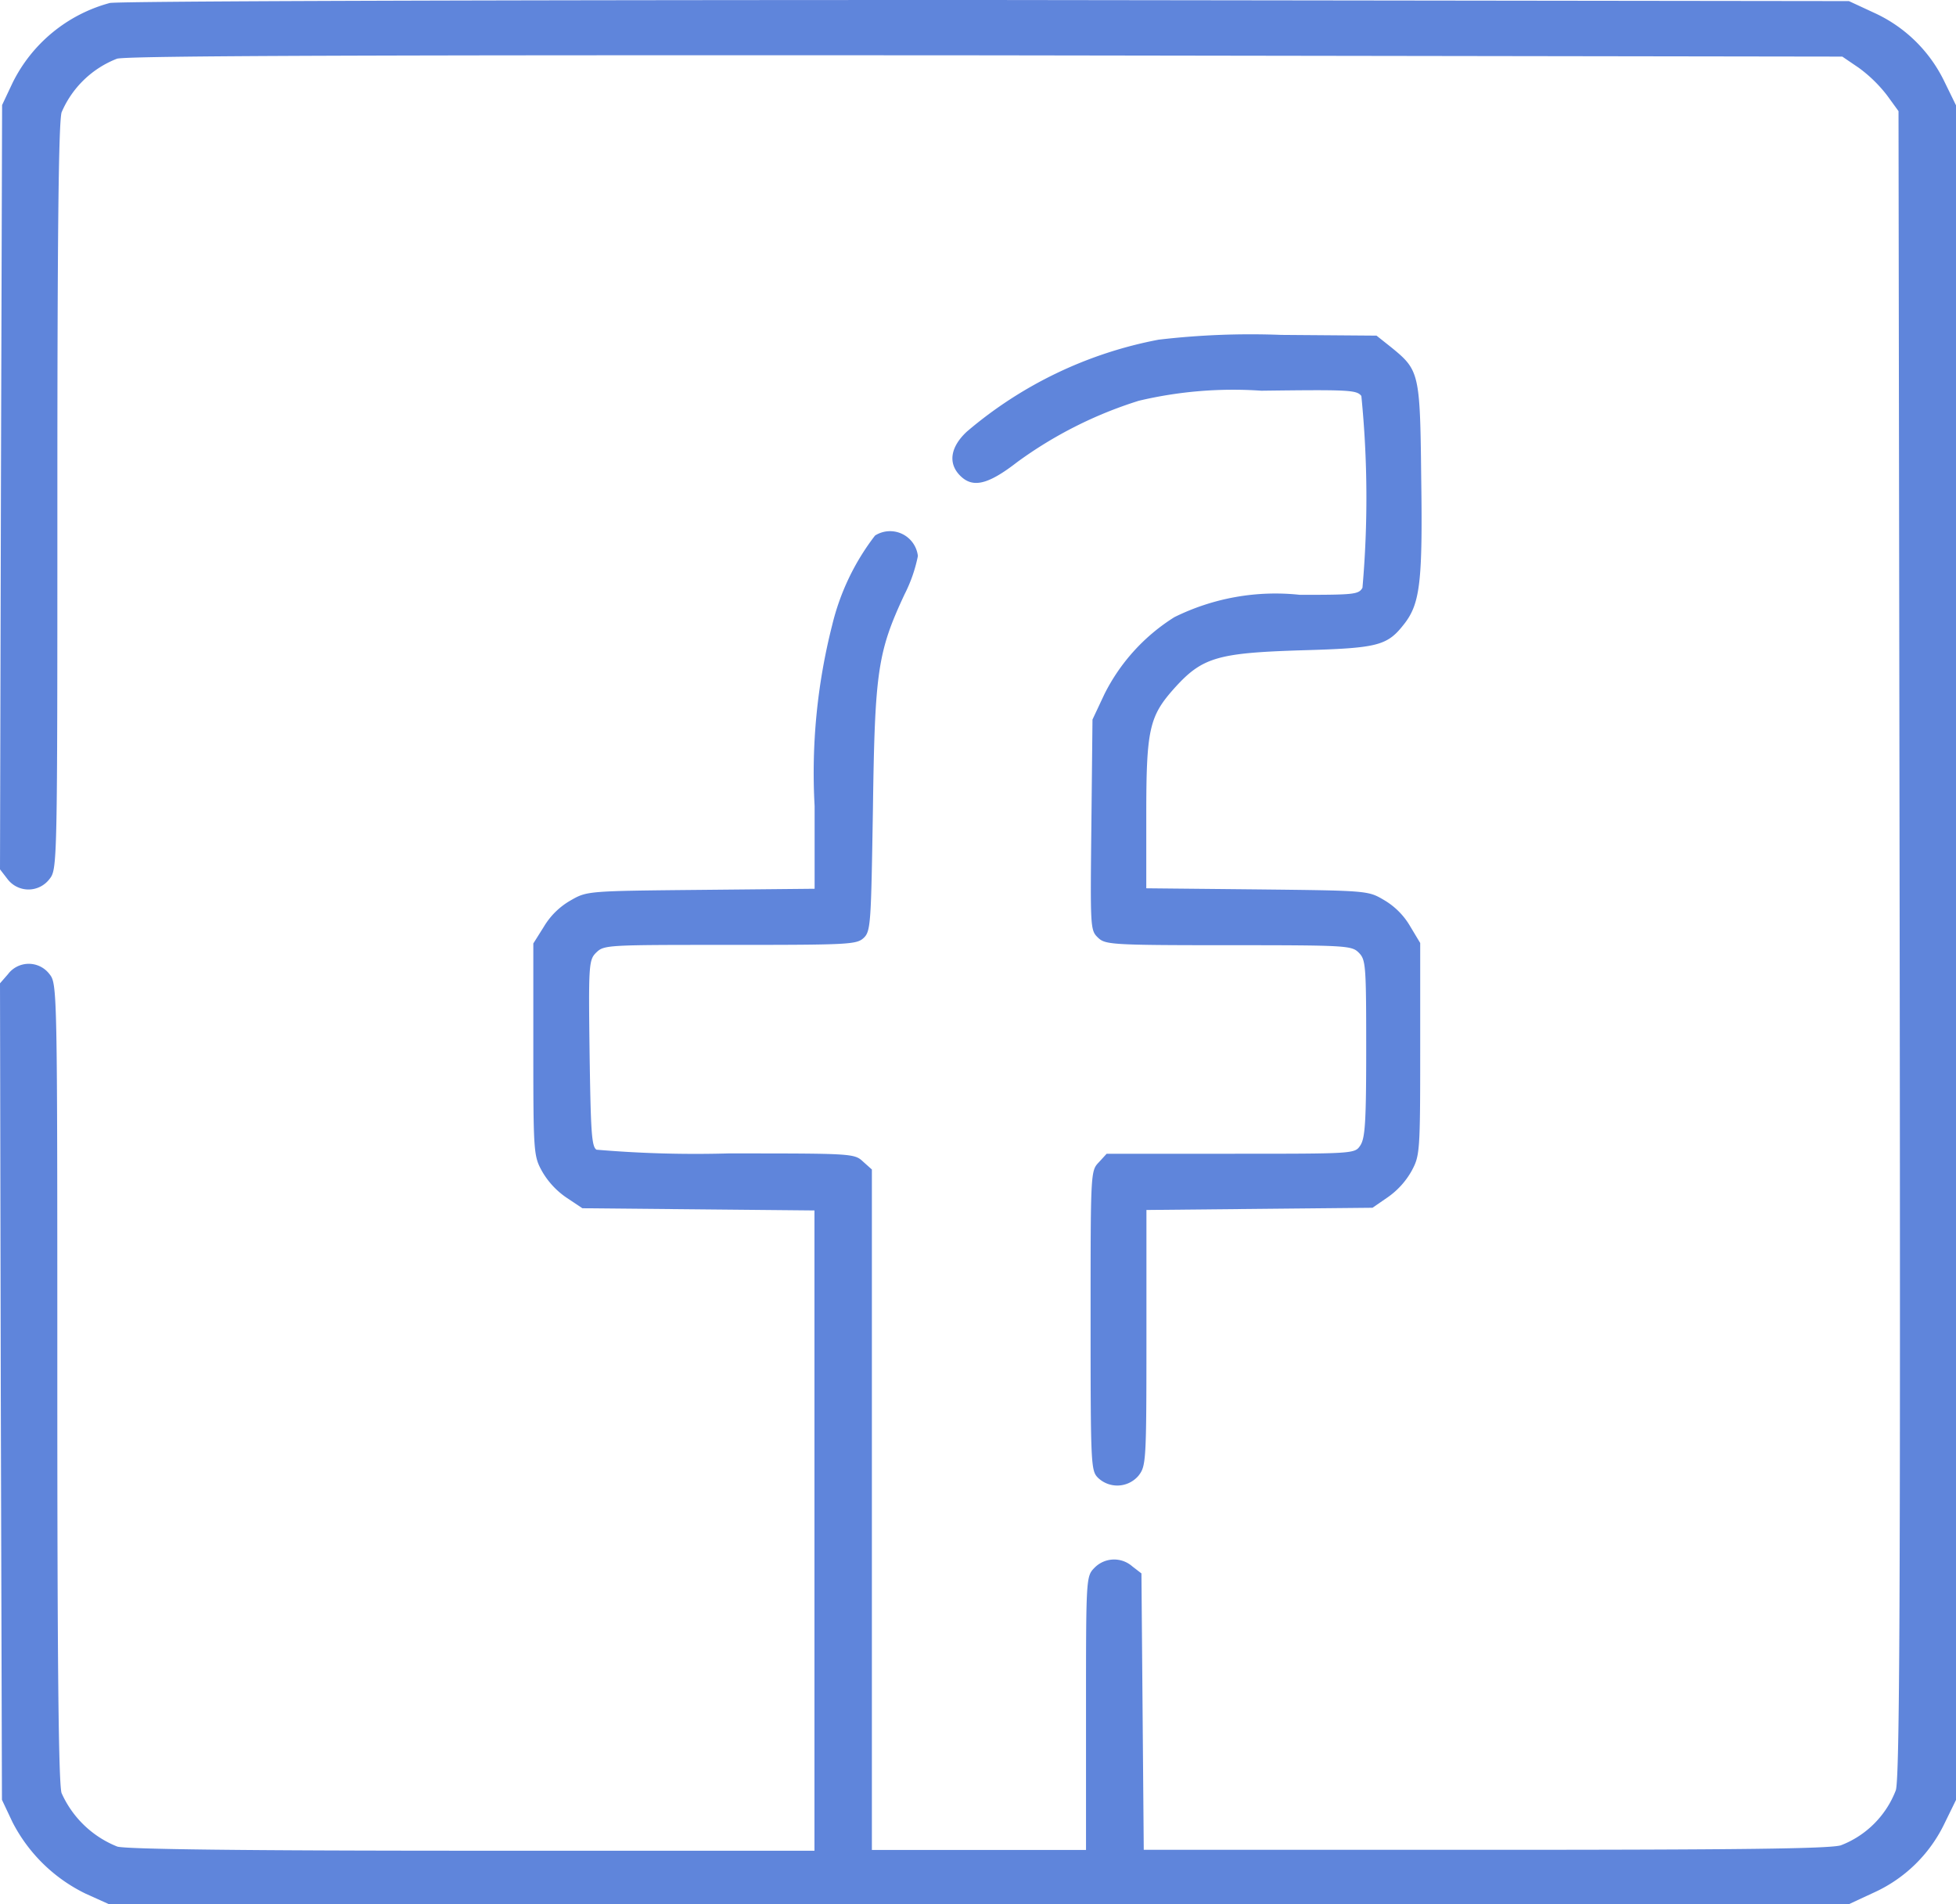 <svg xmlns="http://www.w3.org/2000/svg" width="37.16" height="36.165" viewBox="0 0 37.16 36.165">
  <g id="Facebook_Icon" data-name="Facebook Icon" transform="translate(0 0)">
    <path id="Path_45" data-name="Path 45" d="M2.085-511.643A2.9,2.9,0,0,0,.24-510.129l-.2.424-.022,7.259L0-495.188.145-495A.5.5,0,0,0,.937-495c.153-.191.153-.212.153-7.237,0-4.931.022-7.131.08-7.329a1.885,1.885,0,0,1,1.053-1.019c.218-.057,4.78-.071,16.542-.064L35-510.625l.312.212a2.66,2.66,0,0,1,.538.524l.218.3.022,15.783c.015,12.345,0,15.861-.073,16.109a1.814,1.814,0,0,1-1.046,1.047c-.225.064-1.882.085-6.771.085H21.729l-.022-2.625-.022-2.625-.174-.134a.522.522,0,0,0-.719.028c-.16.163-.16.191-.16,2.759v2.6H16.564v-12.925l-.167-.149c-.167-.156-.2-.156-2.565-.156a22.238,22.238,0,0,1-2.5-.071c-.094-.057-.109-.354-.131-1.832-.022-1.7-.015-1.776.131-1.917s.225-.141,2.543-.141c2.259,0,2.4-.007,2.535-.134s.138-.3.174-2.455c.036-2.6.087-2.971.6-4.068a2.818,2.818,0,0,0,.254-.729.532.532,0,0,0-.814-.389,4.518,4.518,0,0,0-.814,1.7,11.38,11.38,0,0,0-.334,3.438v1.571l-2.158.021c-2.158.021-2.165.021-2.477.2a1.4,1.4,0,0,0-.509.5l-.2.318v2.016c0,1.96.007,2.023.167,2.313a1.529,1.529,0,0,0,.465.5l.3.2,2.209.021,2.2.021v12.161H8.994c-4.352,0-6.582-.028-6.764-.078a1.944,1.944,0,0,1-1.061-1.019c-.058-.2-.08-2.582-.08-7.825,0-7.527,0-7.542-.153-7.733a.494.494,0,0,0-.785.007L0-493.023l.015,7.754.022,7.754.2.424a3.067,3.067,0,0,0,1.388,1.358l.443.2H35.126l.472-.219a2.744,2.744,0,0,0,1.337-1.3l.225-.46V-509.7l-.225-.46a2.744,2.744,0,0,0-1.337-1.3l-.472-.219L18.744-511.7C9.379-511.7,2.245-511.679,2.085-511.643Z" transform="translate(0 511.7)" fill="#5f85db"/>
    <path id="Path_46" data-name="Path 46" d="M250.853-421.632a7.872,7.872,0,0,0-3.643,1.747c-.311.29-.361.6-.127.835s.516.184,1.082-.255a7.91,7.91,0,0,1,2.313-1.167,7.791,7.791,0,0,1,2.328-.191c1.67-.021,1.811-.014,1.9.1a19.556,19.556,0,0,1,.021,3.643c-.071.127-.163.134-1.189.134a4.332,4.332,0,0,0-2.384.424,3.655,3.655,0,0,0-1.33,1.464l-.226.481-.021,2c-.021,1.938-.021,2,.12,2.137s.219.149,2.483.149c2.243,0,2.342.007,2.476.141s.142.233.142,1.825c0,1.408-.021,1.7-.113,1.839-.106.156-.106.156-2.462.156h-2.356l-.149.163c-.156.163-.156.184-.156,3.007,0,2.752.007,2.851.141,2.985a.529.529,0,0,0,.771-.042c.142-.184.149-.269.149-2.618v-2.427l2.144-.021,2.151-.021.29-.2a1.514,1.514,0,0,0,.453-.5c.156-.29.163-.354.163-2.313v-2.016l-.191-.318a1.384,1.384,0,0,0-.5-.5c-.3-.177-.311-.177-2.405-.2l-2.108-.021v-1.4c0-1.627.057-1.868.538-2.405.524-.58.814-.665,2.4-.715,1.486-.042,1.641-.085,1.974-.516.29-.382.34-.806.311-2.759-.021-2-.035-2.045-.573-2.483l-.276-.219-1.811-.014A14.976,14.976,0,0,0,250.853-421.632Z" transform="translate(-228.843 428.084)" fill="#5f85db"/>
  </g>
</svg>
